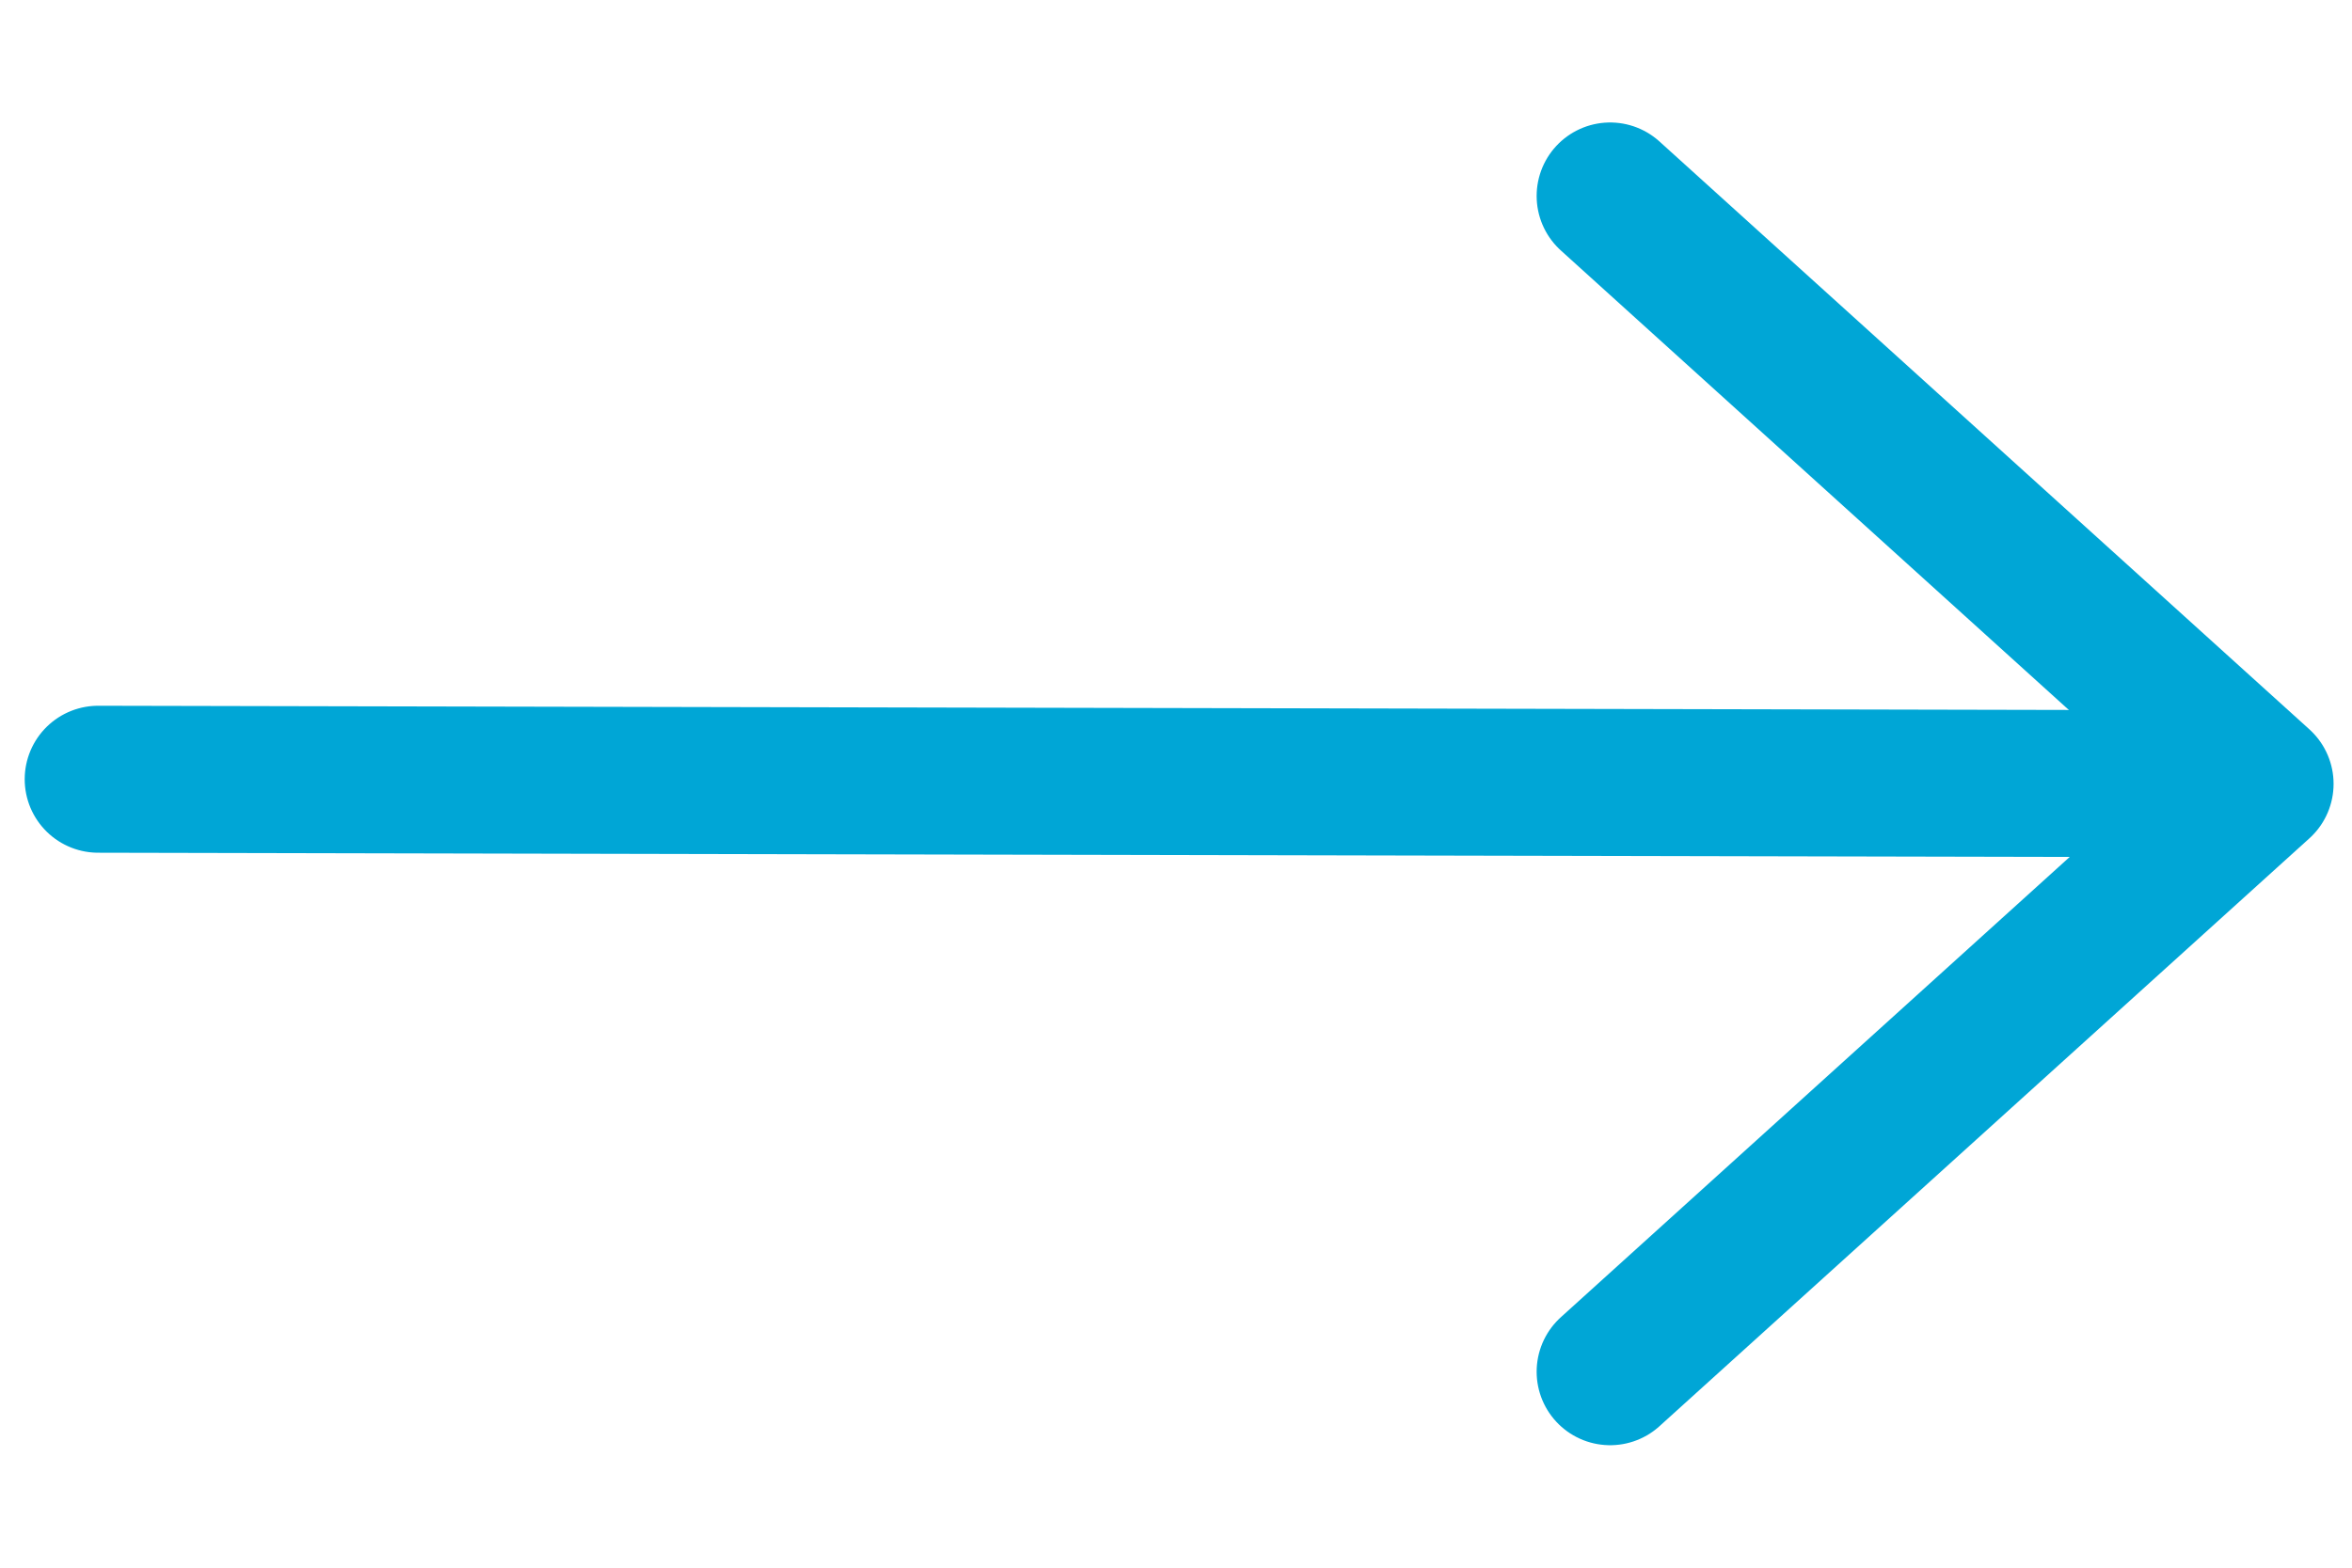 <svg width="24" height="16" viewBox="0 0 24 16" fill="none" xmlns="http://www.w3.org/2000/svg">
<path d="M1.002 7.953L22.602 7.999" stroke="#00A6D6" stroke-width="1.5" stroke-linecap="round" stroke-linejoin="round"/>
<path d="M16.43 2L23.062 8L16.43 14" stroke="#00A6D6" stroke-width="1.5" stroke-linecap="round" stroke-linejoin="round"/>
</svg>